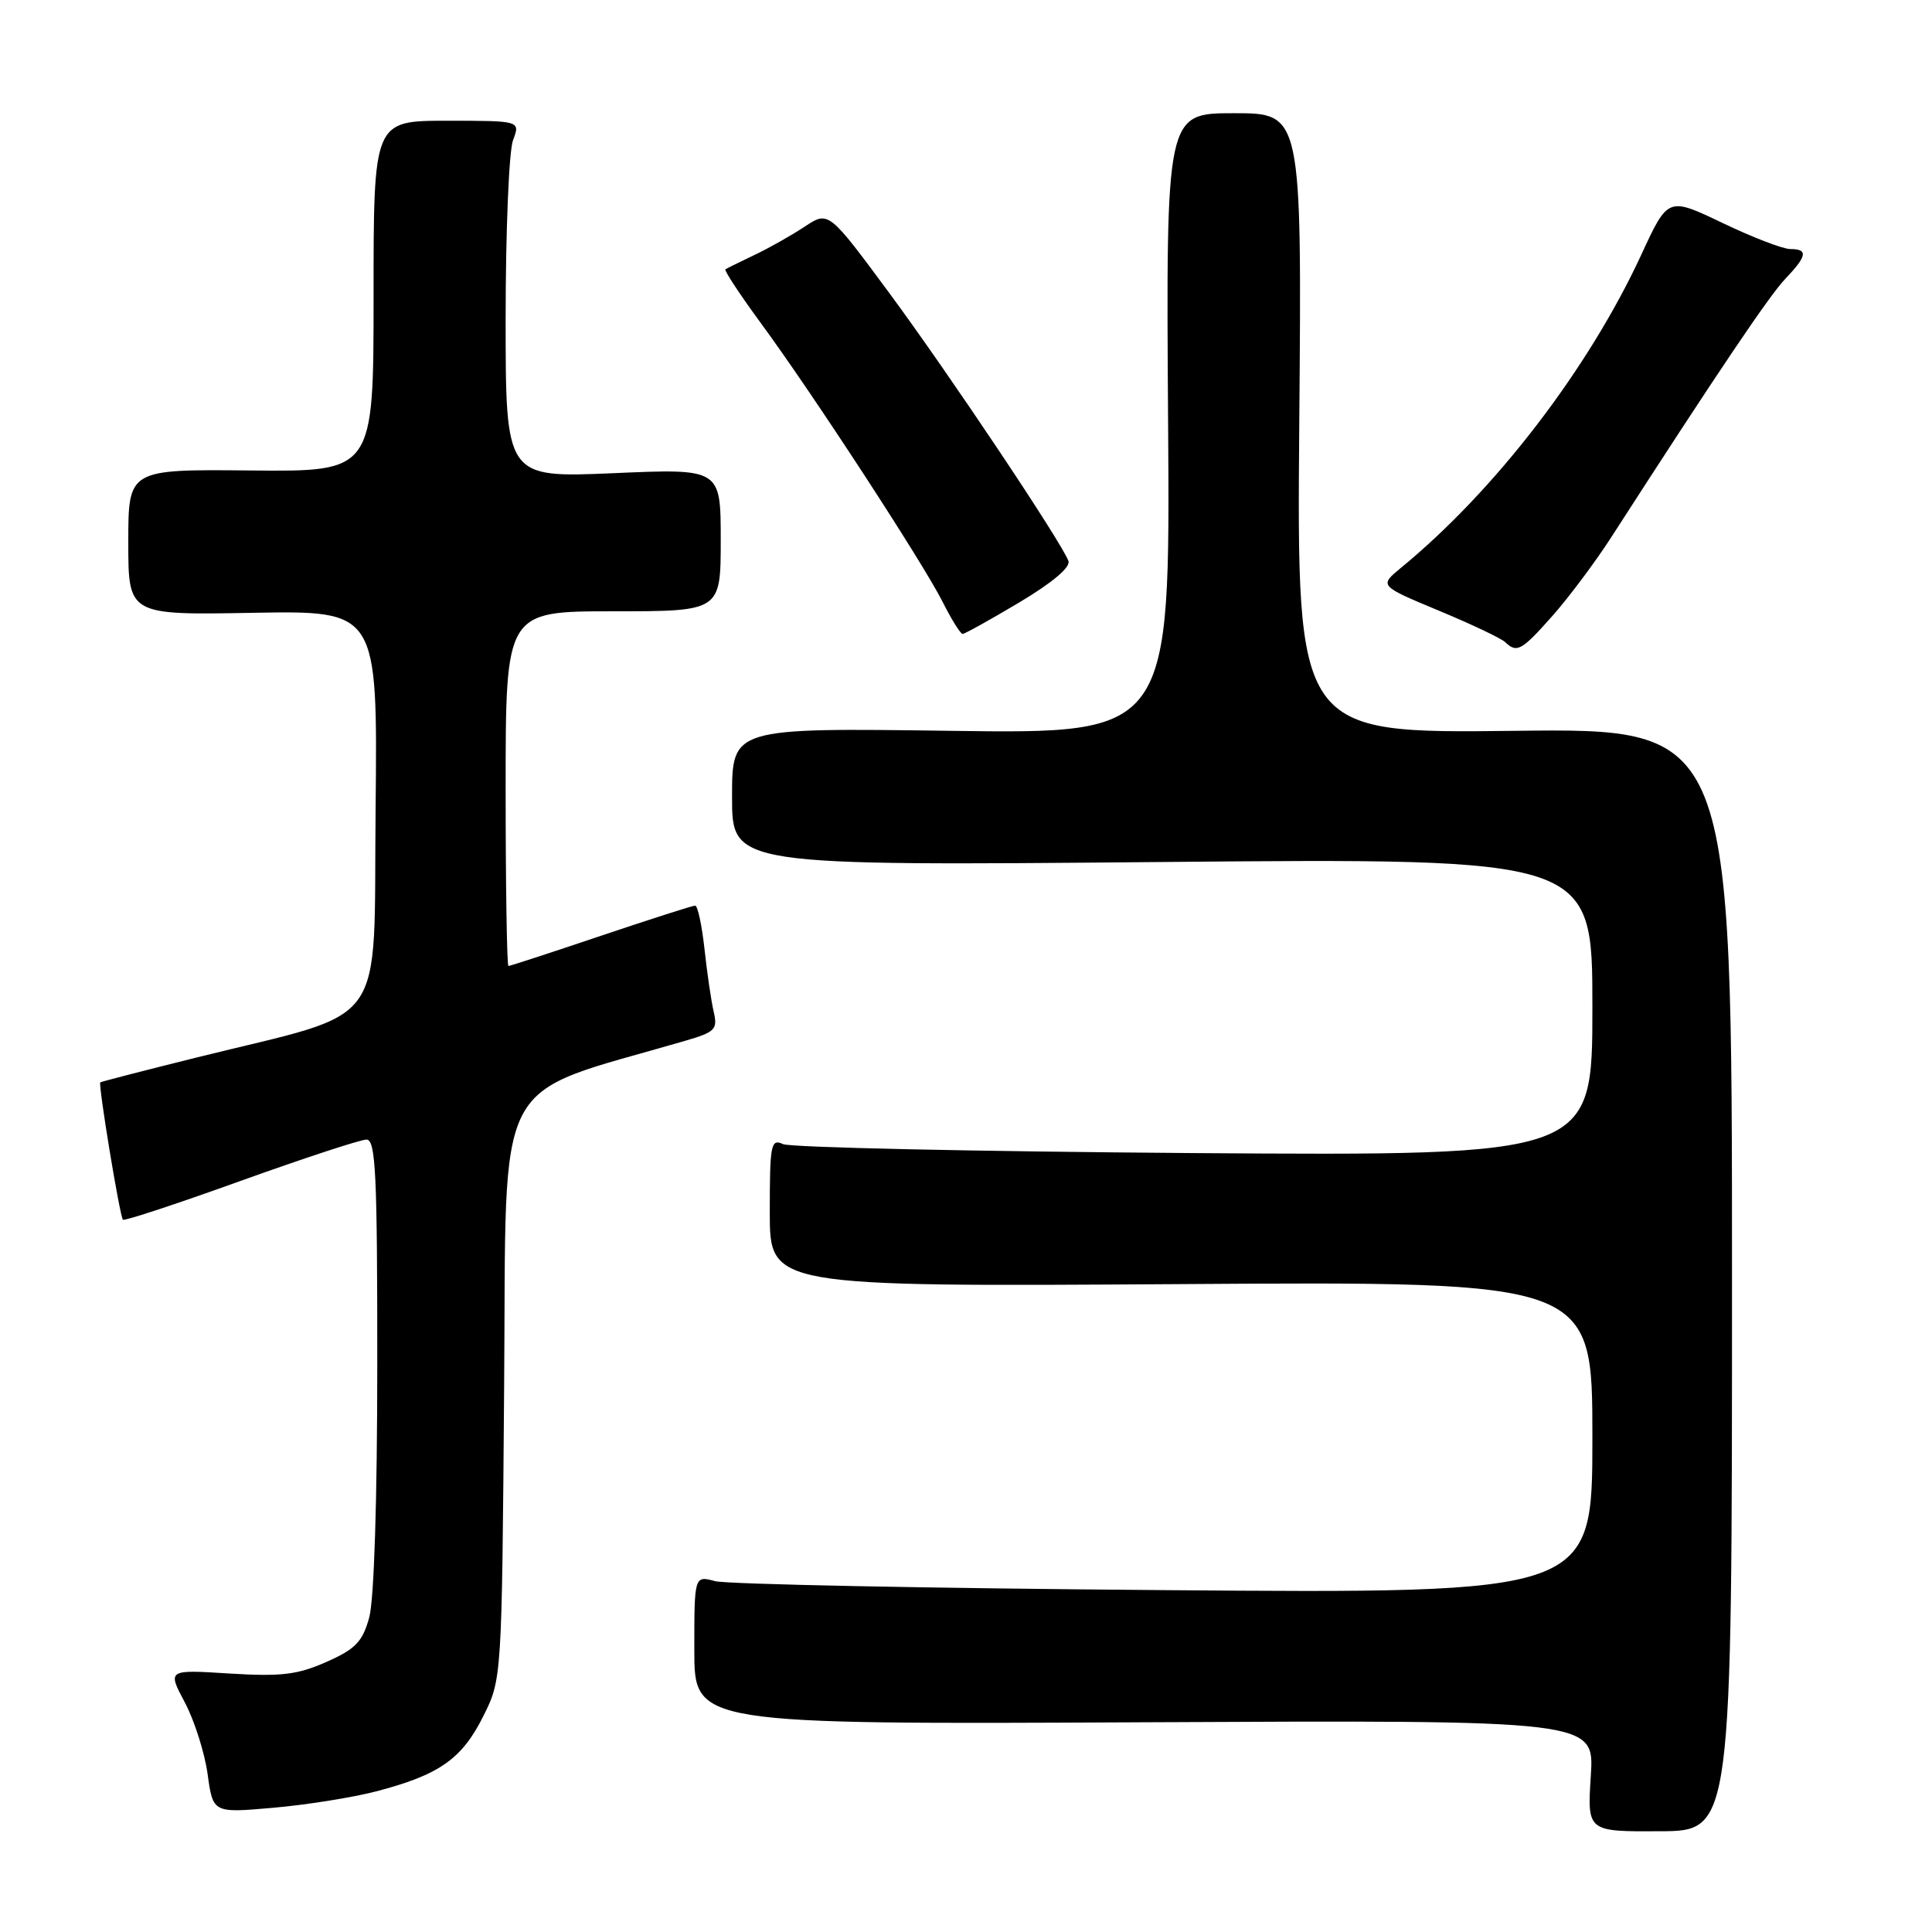 <?xml version="1.0" encoding="UTF-8" standalone="no"?>
<!DOCTYPE svg PUBLIC "-//W3C//DTD SVG 1.1//EN" "http://www.w3.org/Graphics/SVG/1.1/DTD/svg11.dtd" >
<svg xmlns="http://www.w3.org/2000/svg" xmlns:xlink="http://www.w3.org/1999/xlink" version="1.1" viewBox="0 0 256 256">
 <g >
 <path fill="currentColor"
d=" M 229.50 169.55 C 229.50 96.50 229.50 96.50 200.66 96.84 C 171.83 97.18 171.83 97.18 172.16 56.09 C 172.50 15.00 172.50 15.00 163.50 15.00 C 154.50 15.00 154.50 15.00 154.78 56.12 C 155.06 97.24 155.06 97.24 126.03 96.84 C 97.00 96.44 97.00 96.44 97.00 105.59 C 97.00 114.73 97.00 114.73 154.00 114.22 C 211.00 113.71 211.00 113.71 211.00 133.43 C 211.00 153.15 211.00 153.15 158.25 152.79 C 129.24 152.58 104.71 152.05 103.75 151.60 C 102.15 150.85 102.00 151.61 102.00 160.64 C 102.00 170.50 102.00 170.50 156.50 170.15 C 211.00 169.79 211.00 169.79 211.00 190.47 C 211.00 211.15 211.00 211.15 154.25 210.70 C 123.04 210.46 96.26 209.92 94.75 209.51 C 92.00 208.77 92.00 208.77 92.00 218.63 C 92.00 228.50 92.00 228.50 151.63 228.21 C 211.27 227.92 211.27 227.92 210.79 235.31 C 210.32 242.70 210.32 242.70 219.91 242.65 C 229.50 242.61 229.50 242.61 229.50 169.55 Z  M 49.83 237.37 C 58.16 235.20 61.19 233.09 64.00 227.48 C 66.50 222.50 66.50 222.50 66.80 183.81 C 67.14 141.22 64.92 145.47 90.83 137.90 C 94.77 136.75 95.11 136.40 94.57 134.07 C 94.24 132.66 93.69 128.91 93.35 125.75 C 93.00 122.59 92.45 120.00 92.11 120.00 C 91.77 120.00 86.16 121.80 79.62 124.00 C 73.09 126.20 67.58 128.00 67.37 128.00 C 67.17 128.00 67.00 117.43 67.00 104.50 C 67.00 81.00 67.00 81.00 81.25 81.00 C 95.50 81.00 95.50 81.00 95.50 71.54 C 95.50 62.08 95.50 62.08 81.25 62.70 C 67.00 63.31 67.00 63.31 67.00 42.22 C 67.00 30.62 67.44 19.98 67.98 18.57 C 68.95 16.00 68.95 16.00 59.23 16.00 C 49.50 16.00 49.50 16.00 49.50 39.25 C 49.50 62.50 49.50 62.50 33.25 62.34 C 17.00 62.18 17.00 62.18 17.00 71.84 C 17.00 81.50 17.00 81.50 33.52 81.20 C 50.03 80.91 50.03 80.91 49.77 107.11 C 49.46 137.00 51.81 133.73 26.07 140.12 C 19.16 141.84 13.41 143.32 13.29 143.42 C 12.99 143.66 15.88 161.22 16.29 161.62 C 16.48 161.81 23.49 159.50 31.87 156.48 C 40.26 153.47 47.77 151.00 48.56 151.00 C 49.78 151.00 50.00 155.51 49.99 180.75 C 49.99 198.72 49.57 212.02 48.92 214.34 C 48.03 217.55 47.11 218.51 43.24 220.22 C 39.40 221.92 37.26 222.17 30.40 221.75 C 22.18 221.23 22.18 221.23 24.49 225.58 C 25.76 227.97 27.12 232.25 27.51 235.08 C 28.22 240.24 28.22 240.24 36.19 239.54 C 40.57 239.16 46.71 238.18 49.83 237.37 Z  M 205.80 81.50 C 207.98 79.02 211.43 74.40 213.46 71.25 C 227.49 49.48 234.44 39.16 236.56 36.95 C 239.46 33.91 239.61 33.00 237.22 33.00 C 236.24 33.00 232.20 31.44 228.23 29.54 C 221.02 26.09 221.02 26.09 217.49 33.73 C 210.48 48.89 198.14 64.98 185.62 75.25 C 182.75 77.62 182.75 77.62 190.62 80.90 C 194.96 82.70 198.93 84.59 199.45 85.09 C 201.00 86.58 201.64 86.21 205.80 81.50 Z  M 135.07 79.82 C 139.47 77.19 141.89 75.15 141.57 74.32 C 140.57 71.71 125.81 49.63 117.89 38.90 C 109.79 27.94 109.79 27.94 106.64 30.02 C 104.91 31.17 101.92 32.86 100.00 33.77 C 98.08 34.69 96.33 35.55 96.12 35.68 C 95.92 35.81 98.00 38.97 100.74 42.71 C 107.58 52.00 122.29 74.56 124.90 79.75 C 126.08 82.09 127.27 84.00 127.55 84.00 C 127.83 84.00 131.21 82.12 135.07 79.82 Z "/>
</g>
</svg>